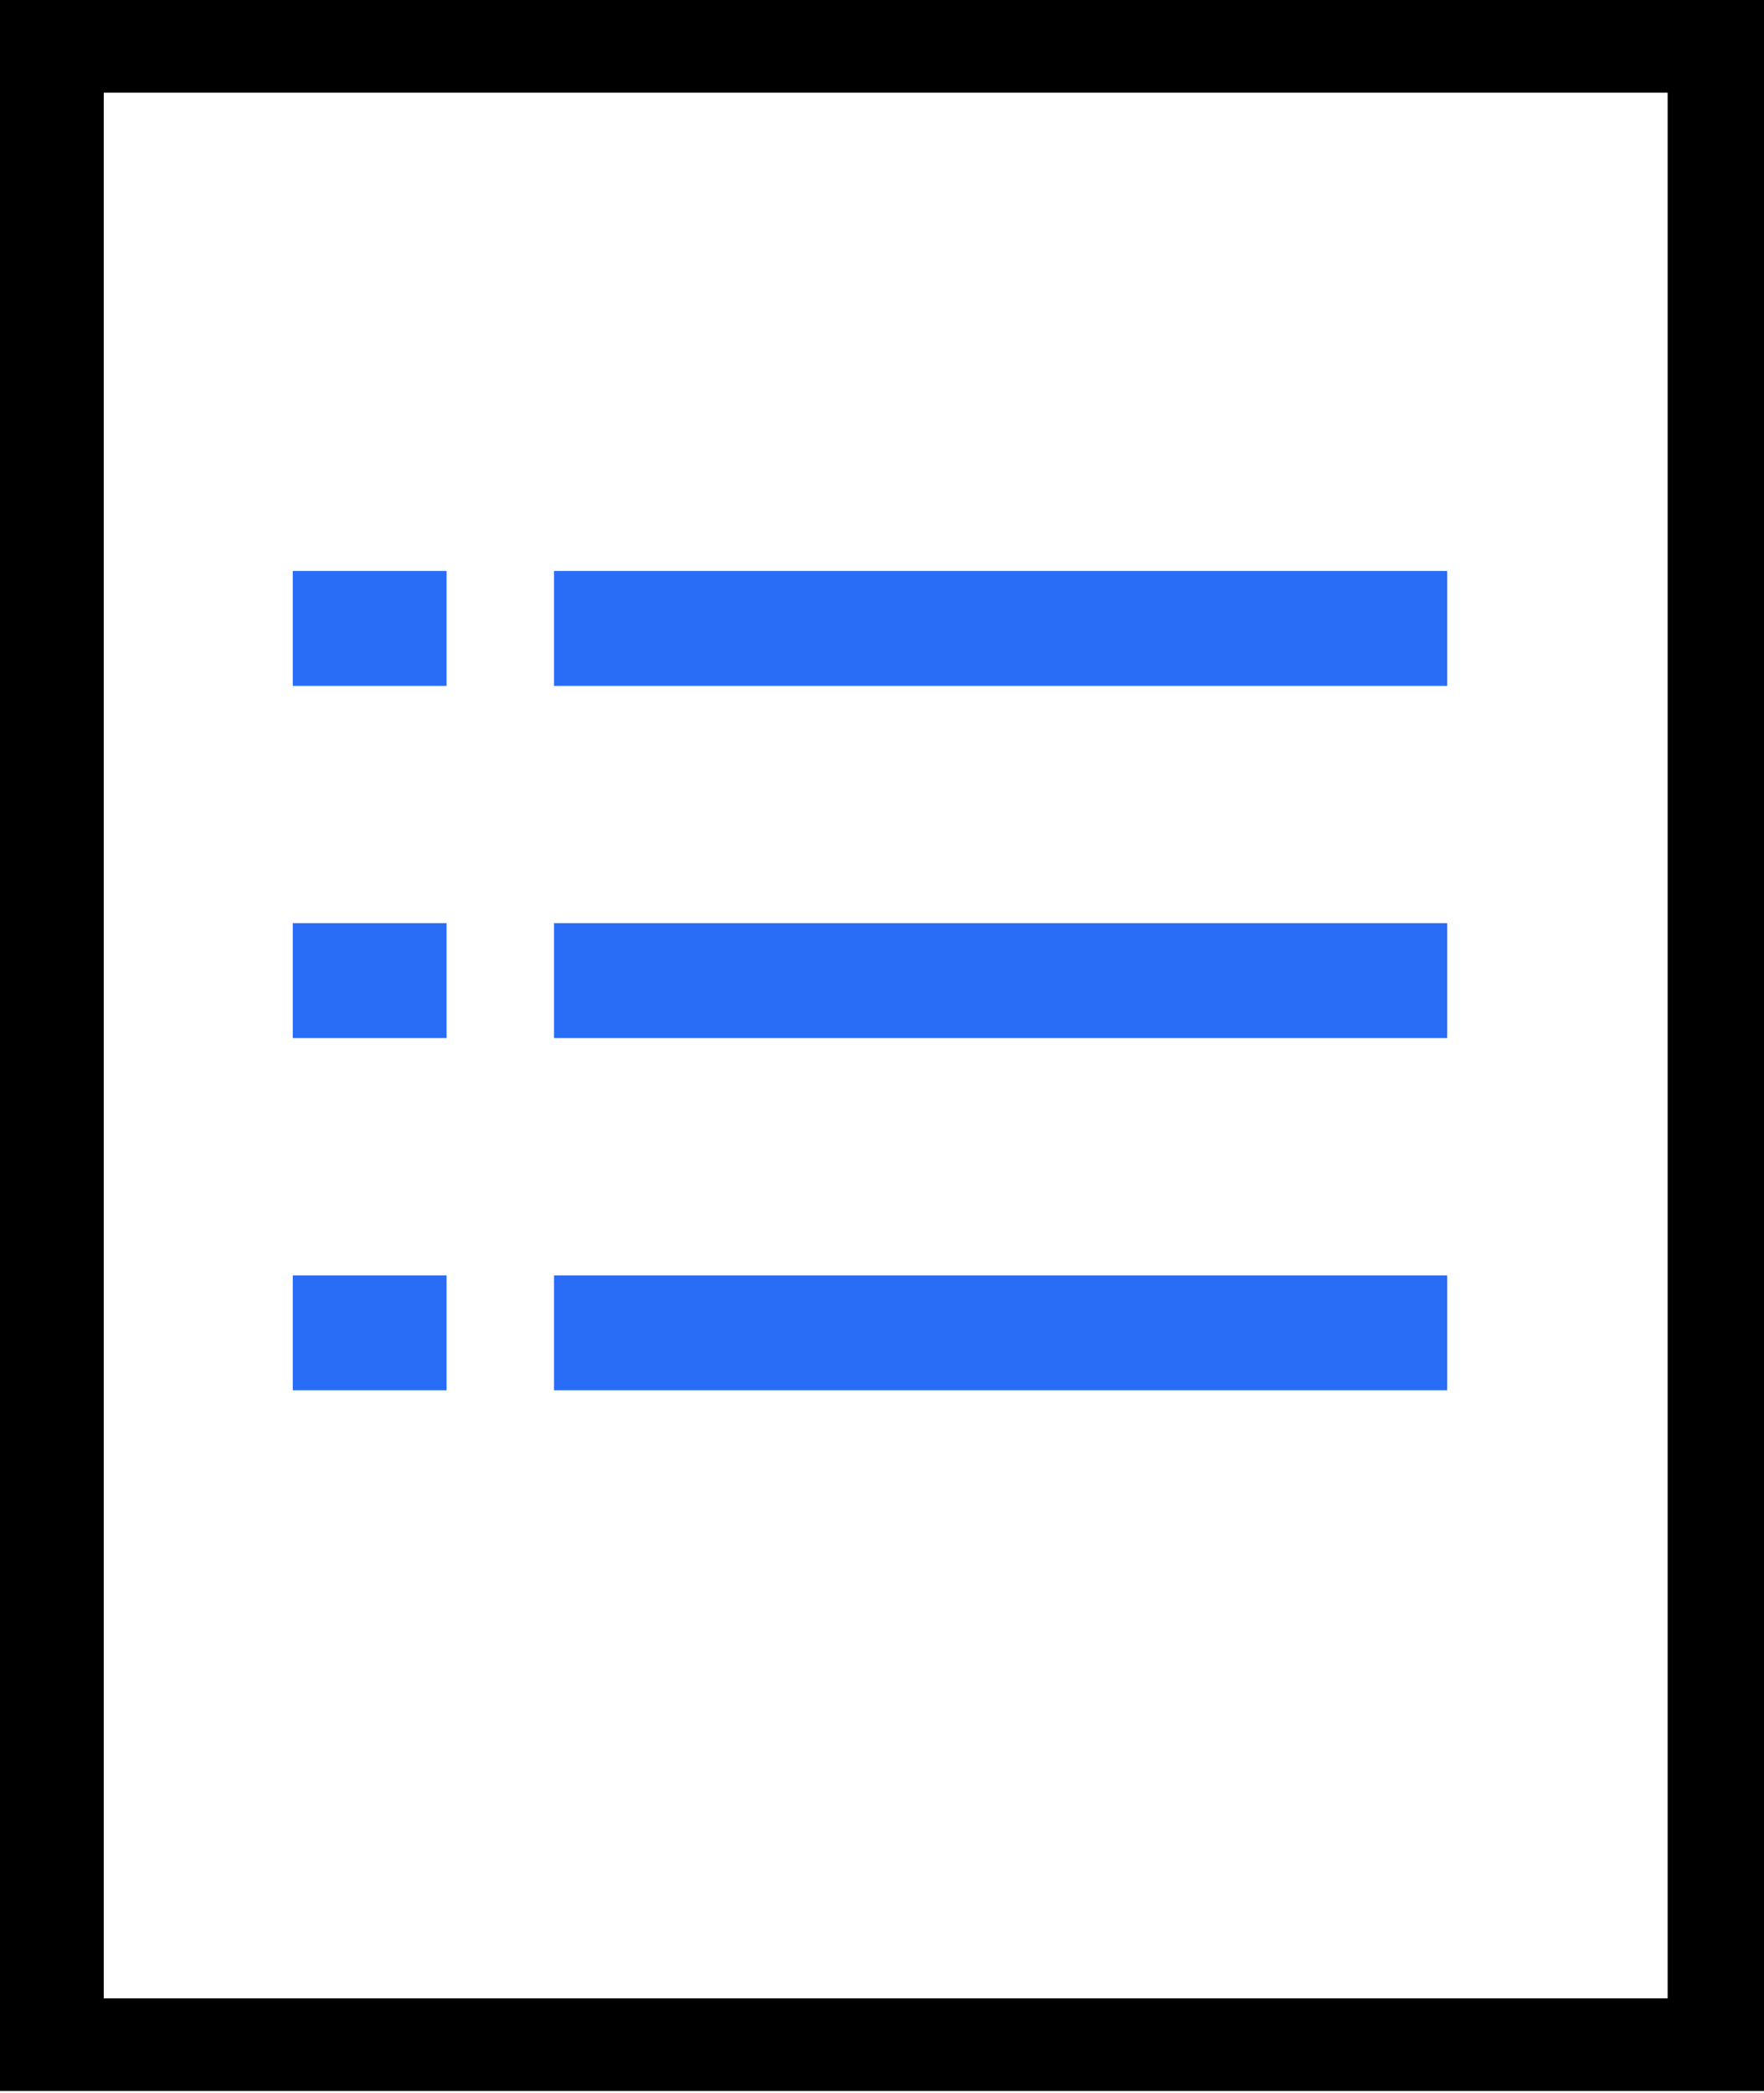 <svg xmlns="http://www.w3.org/2000/svg" xmlns:xlink="http://www.w3.org/1999/xlink" viewBox="0 0 9.52 11.29"><defs><style>.cls-1{fill:none;}.cls-2{clip-path:url(#clip-path);}.cls-3{fill:#296df6;}</style><clipPath id="clip-path" transform="translate(0 -0.01)"><rect class="cls-1" width="9.52" height="11.31"/></clipPath></defs><title>资源 1</title><g id="图层_2" data-name="图层 2"><g id="图层_1-2" data-name="图层 1"><g class="cls-2"><path d="M0,0V11.29H9.52V0ZM9,10.79H.56V.51H9V10.79Z" transform="translate(0 -0.01)"/></g><rect class="cls-3" x="2.99" y="6.88" width="4.82" height="0.62"/><rect class="cls-3" x="1.58" y="6.88" width="0.83" height="0.62"/><rect class="cls-3" x="2.99" y="4.98" width="4.82" height="0.62"/><rect class="cls-3" x="1.58" y="4.98" width="0.83" height="0.62"/><rect class="cls-3" x="2.99" y="3.08" width="4.82" height="0.62"/><rect class="cls-3" x="1.58" y="3.08" width="0.83" height="0.62"/></g></g></svg>